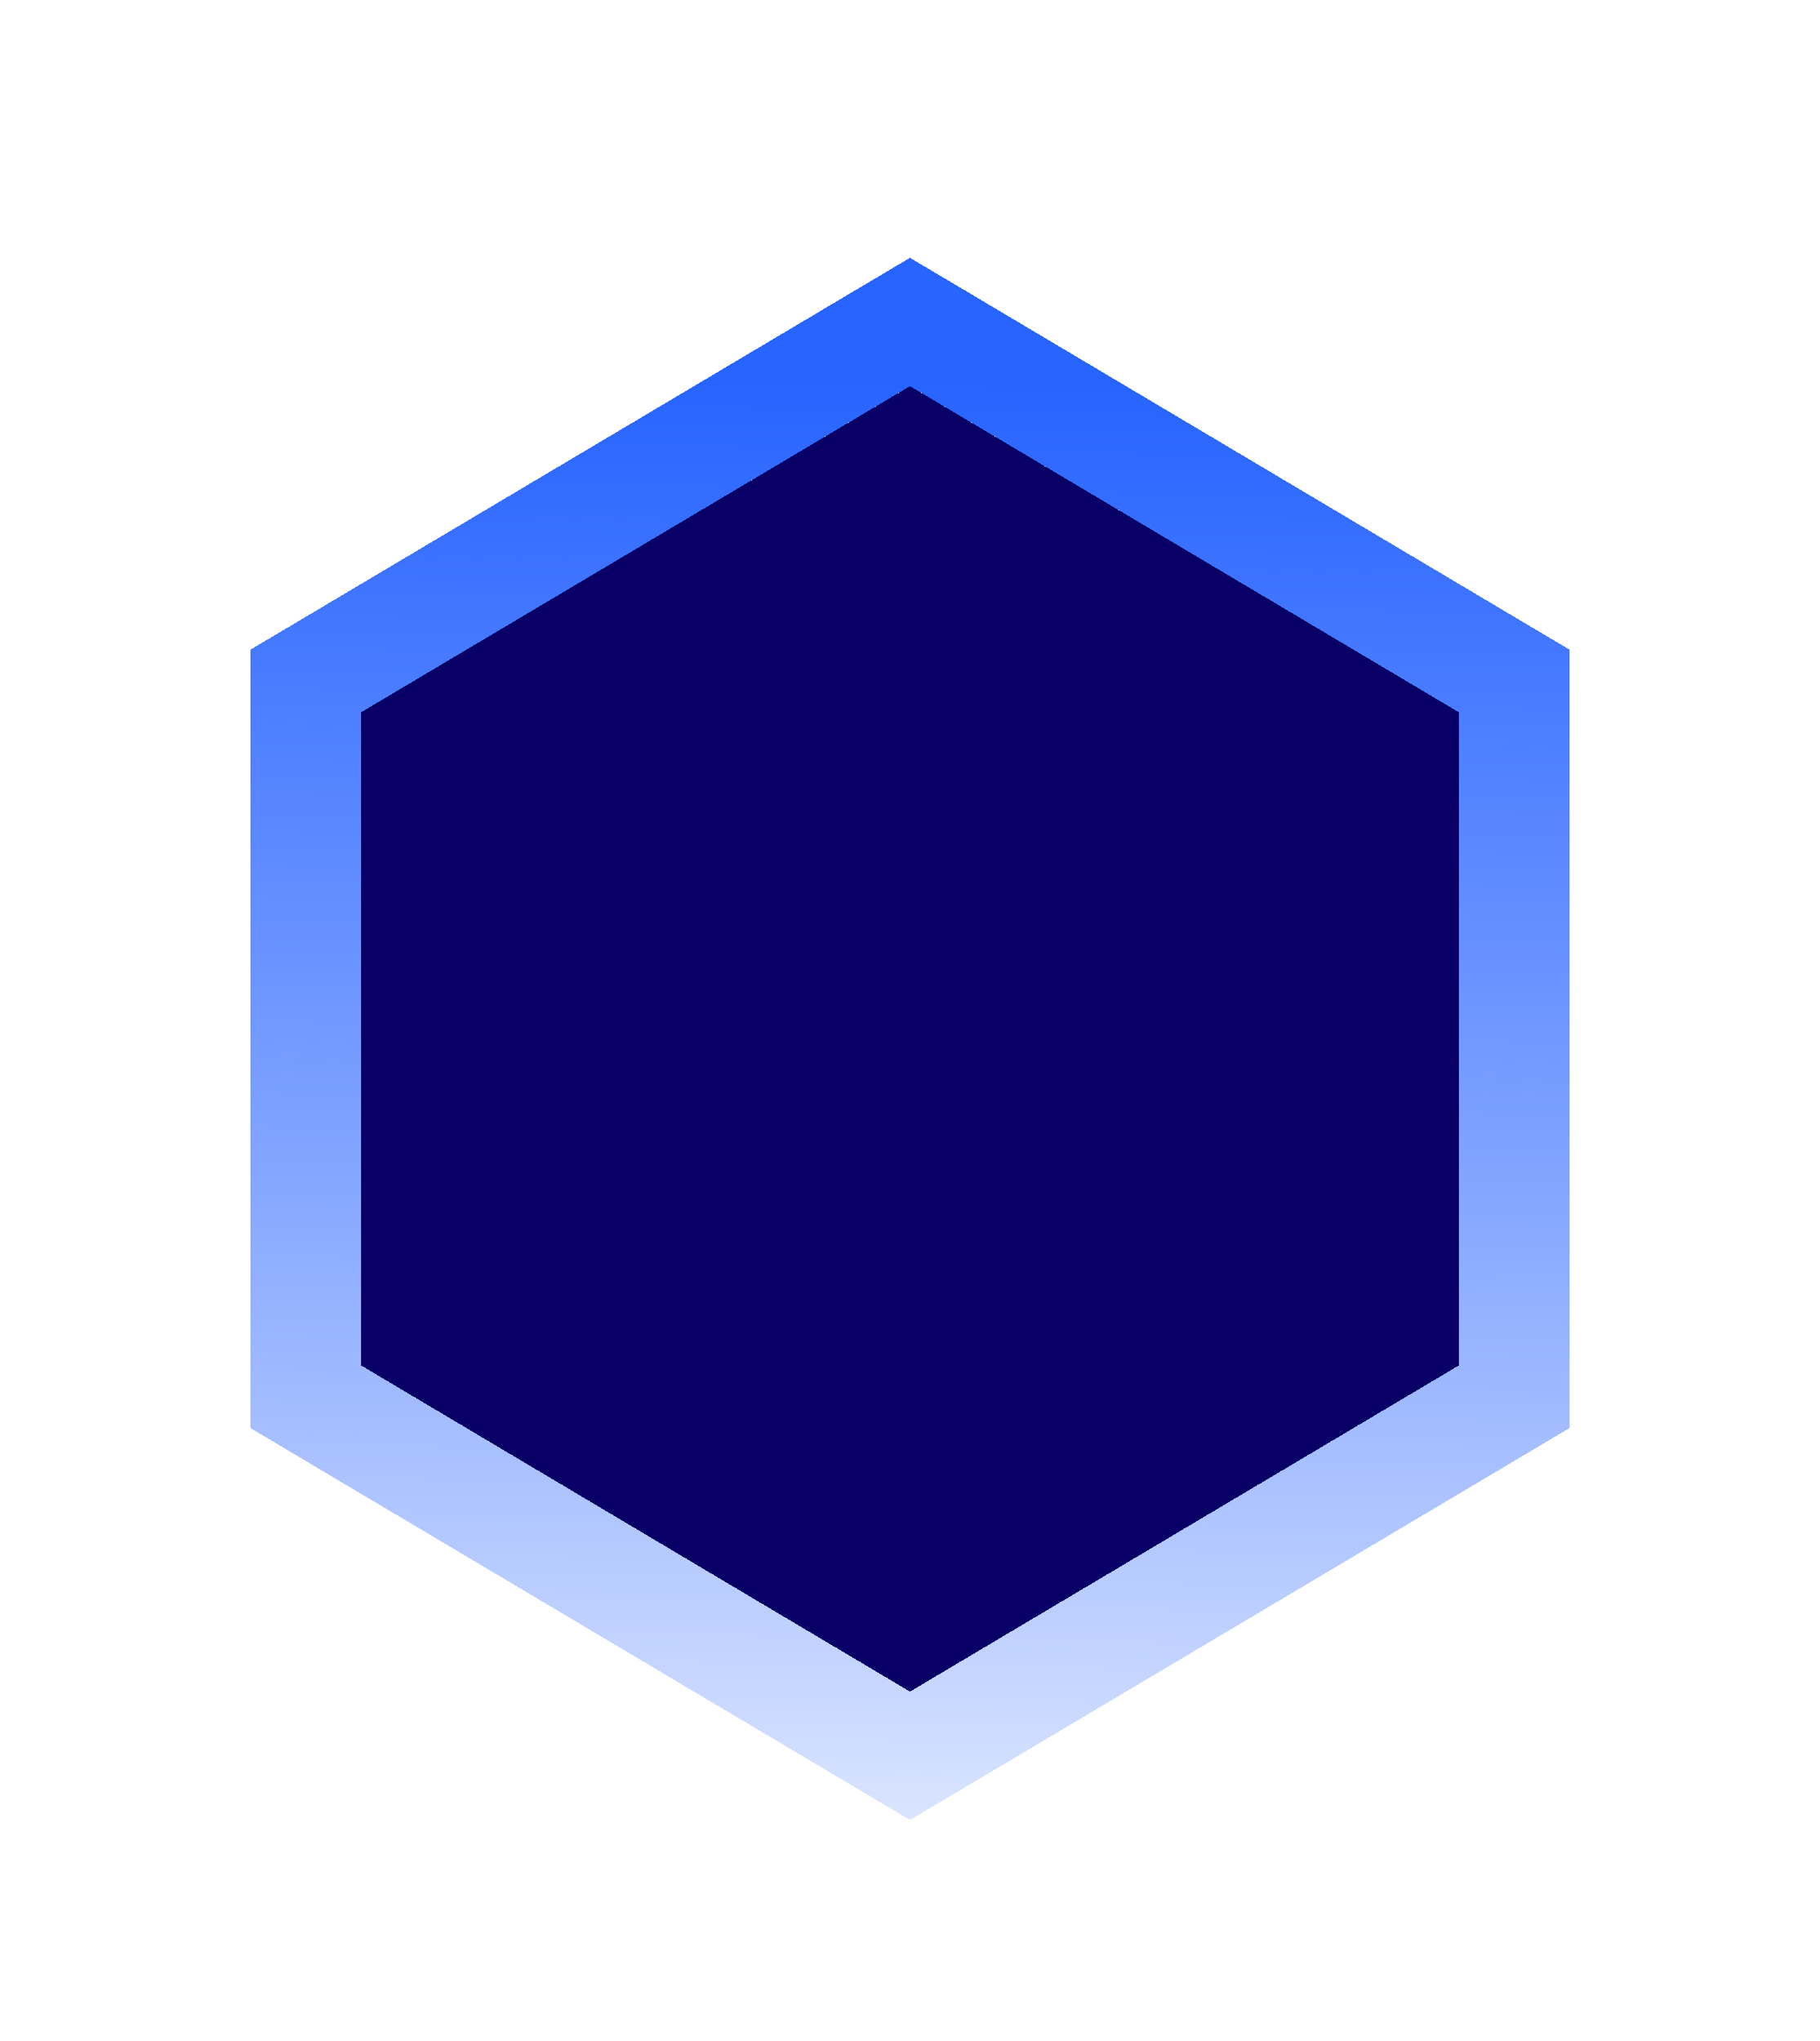 <svg width="33" height="37" viewBox="0 0 33 37" fill="none" xmlns="http://www.w3.org/2000/svg">
<g filter="url(#filter0_d_416_1885)">
<path d="M16.5 3L26.459 8.916V20.749L16.5 26.666L6.541 20.749V8.916L16.5 3Z" fill="#080066" shape-rendering="crispEdges"/>
<path d="M17.011 2.14L16.5 1.837L15.989 2.14L6.03 8.057L5.541 8.347V8.916V20.749V21.318L6.03 21.609L15.989 27.526L16.5 27.829L17.011 27.526L26.97 21.609L27.459 21.318V20.749V8.916V8.347L26.97 8.057L17.011 2.14Z" stroke="url(#paint0_linear_416_1885)" stroke-width="2" shape-rendering="crispEdges"/>
</g>
<defs>
<filter id="filter0_d_416_1885" x="0.541" y="0.674" width="31.919" height="36.318" filterUnits="userSpaceOnUse" color-interpolation-filters="sRGB">
<feFlood flood-opacity="0" result="BackgroundImageFix"/>
<feColorMatrix in="SourceAlpha" type="matrix" values="0 0 0 0 0 0 0 0 0 0 0 0 0 0 0 0 0 0 127 0" result="hardAlpha"/>
<feOffset dy="4"/>
<feGaussianBlur stdDeviation="2"/>
<feComposite in2="hardAlpha" operator="out"/>
<feColorMatrix type="matrix" values="0 0 0 0 0 0 0 0 0 0 0 0 0 0 0 0 0 0 0.25 0"/>
<feBlend mode="normal" in2="BackgroundImageFix" result="effect1_dropShadow_416_1885"/>
<feBlend mode="normal" in="SourceGraphic" in2="effect1_dropShadow_416_1885" result="shape"/>
</filter>
<linearGradient id="paint0_linear_416_1885" x1="16.5" y1="3" x2="16" y2="33.5" gradientUnits="userSpaceOnUse">
<stop stop-color="#2864FF"/>
<stop offset="1" stop-color="#0047FF" stop-opacity="0"/>
</linearGradient>
</defs>
</svg>
